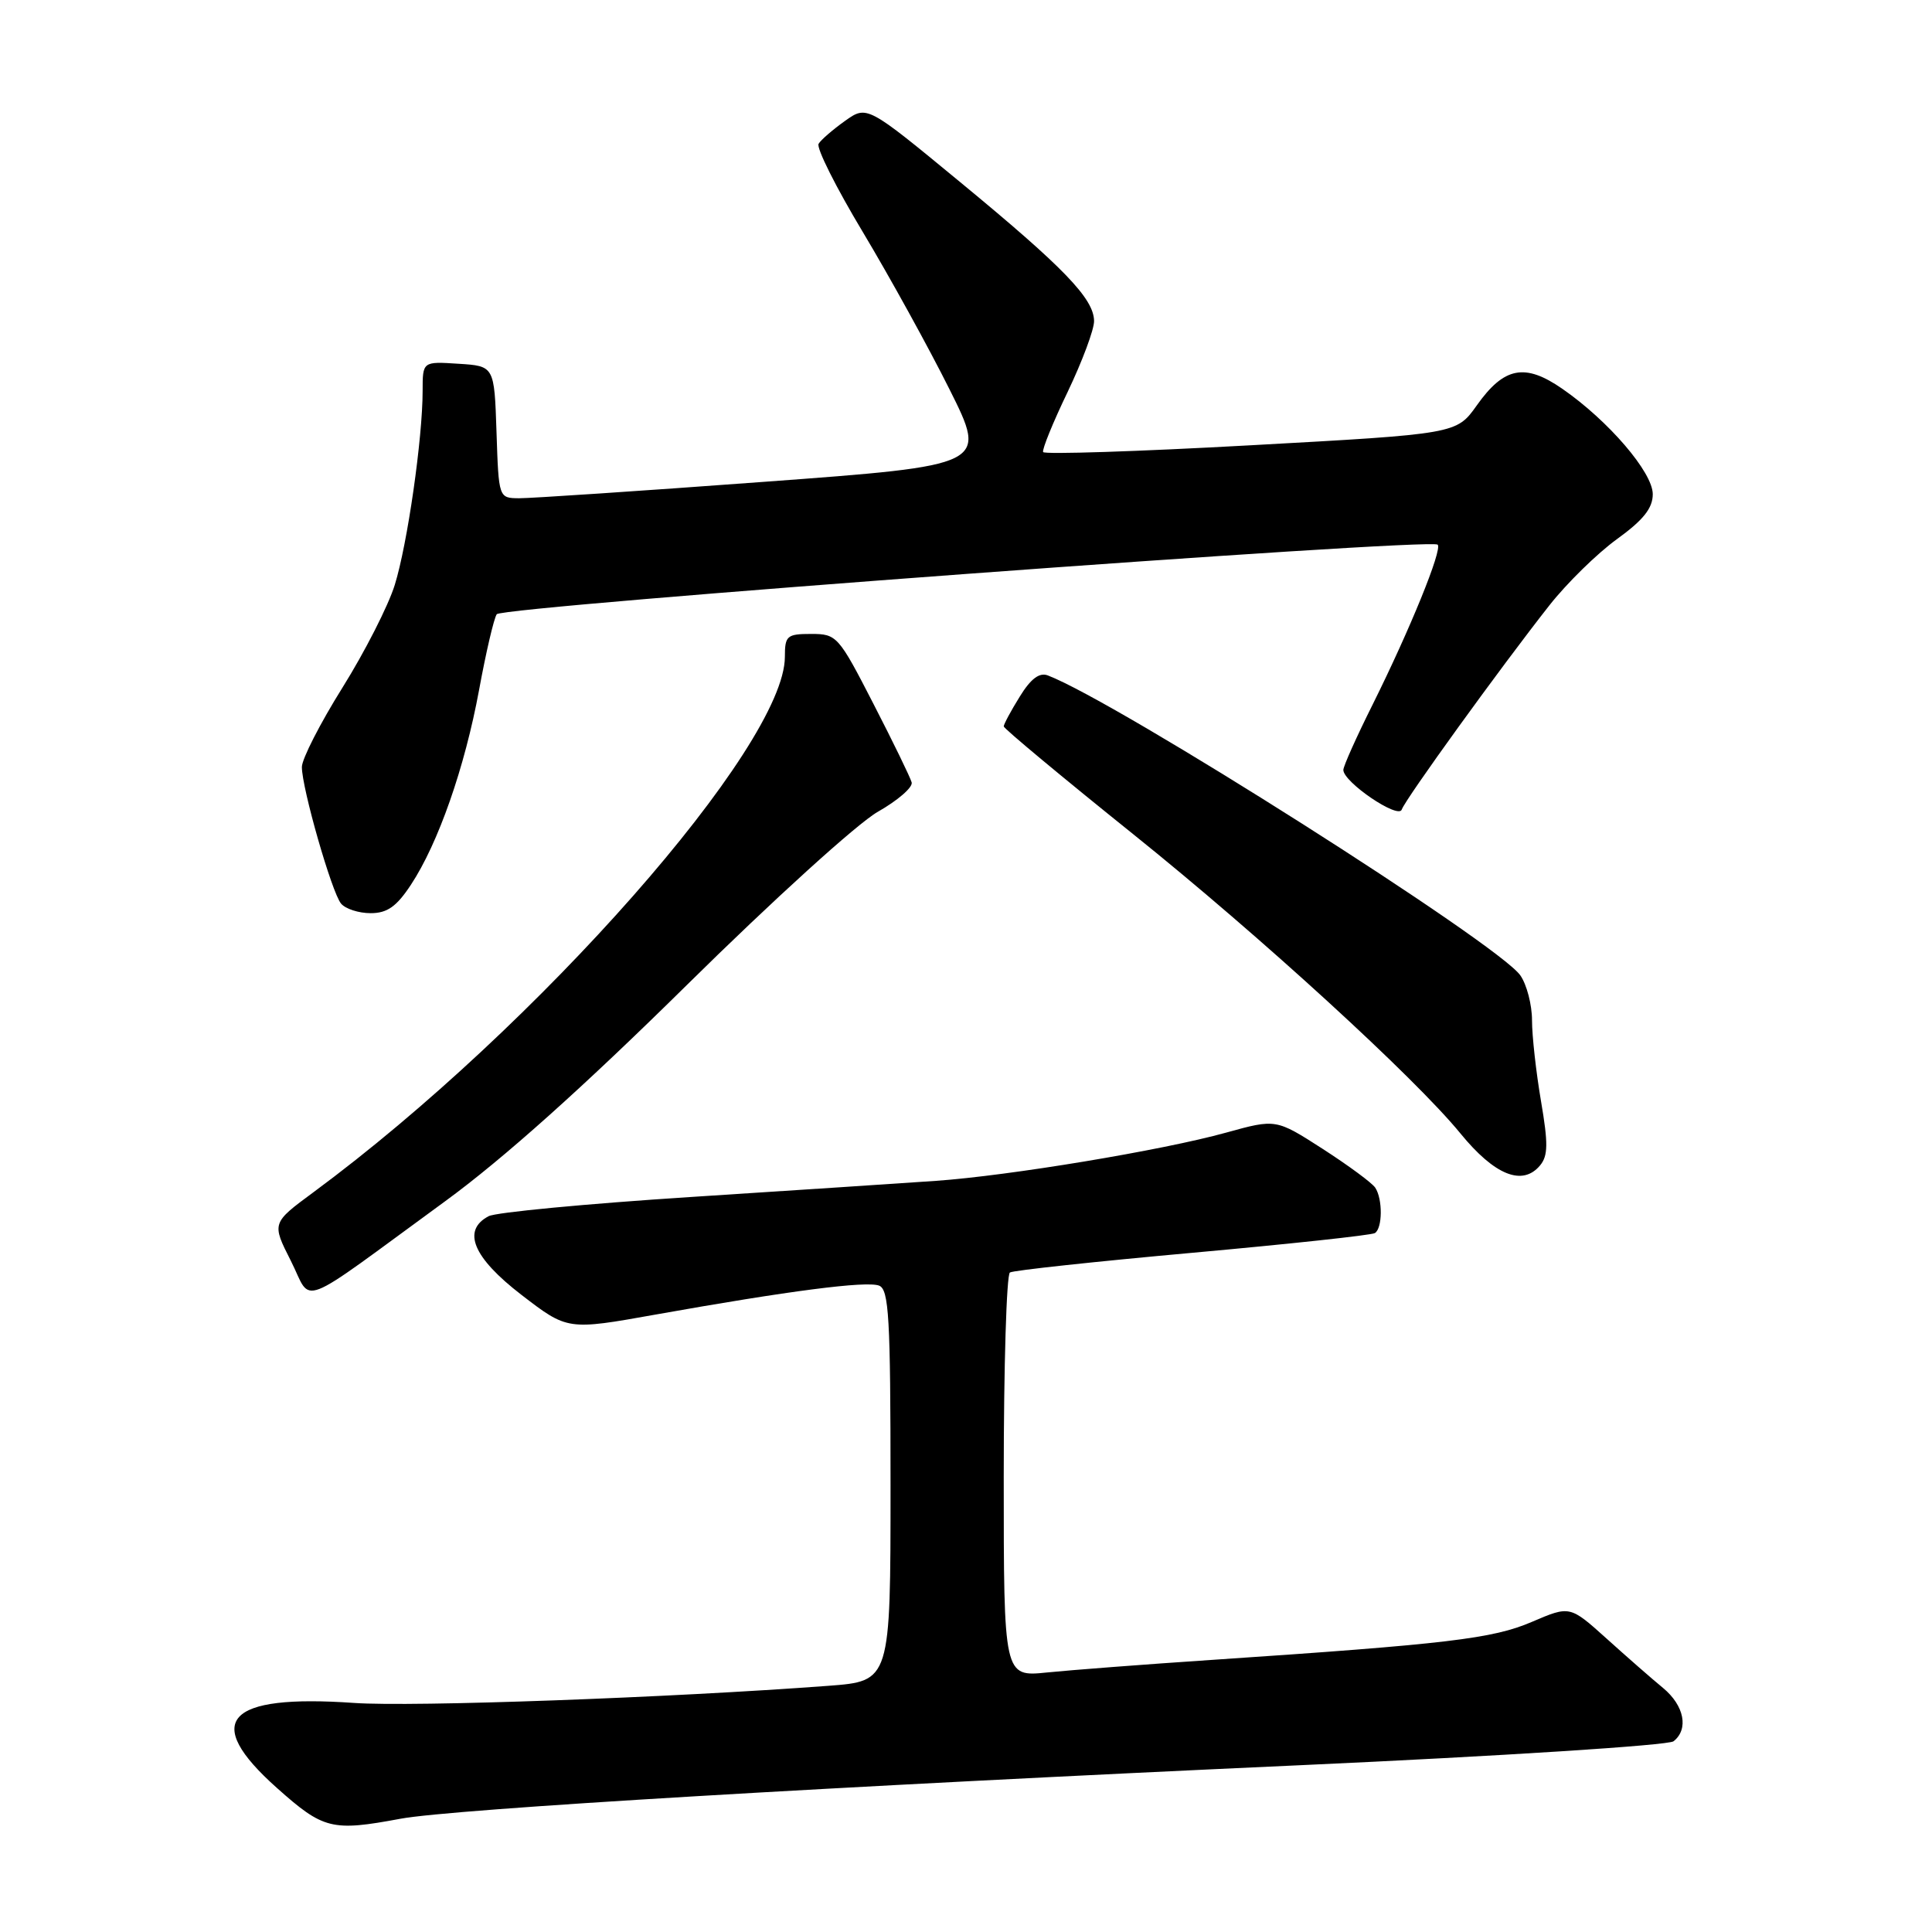 <?xml version="1.0" encoding="UTF-8" standalone="no"?>
<!DOCTYPE svg PUBLIC "-//W3C//DTD SVG 1.1//EN" "http://www.w3.org/Graphics/SVG/1.1/DTD/svg11.dtd" >
<svg xmlns="http://www.w3.org/2000/svg" xmlns:xlink="http://www.w3.org/1999/xlink" version="1.1" viewBox="0 0 256 256">
 <g >
 <path fill="currentColor"
d=" M 53.08 240.99 C 59.96 239.71 110.75 236.69 172.50 233.89 C 198.90 232.69 221.06 231.27 221.75 230.73 C 223.79 229.13 223.18 226.00 220.37 223.67 C 218.92 222.48 215.55 219.53 212.88 217.12 C 208.02 212.75 208.02 212.75 203.00 214.90 C 197.81 217.14 191.78 217.85 160.50 219.95 C 151.70 220.54 141.91 221.29 138.75 221.61 C 133.00 222.20 133.00 222.20 133.00 195.66 C 133.00 181.06 133.37 168.89 133.82 168.61 C 134.28 168.33 145.16 167.16 158.00 166.00 C 170.84 164.84 181.72 163.67 182.18 163.39 C 183.19 162.76 183.23 158.90 182.23 157.38 C 181.83 156.76 178.70 154.45 175.29 152.25 C 169.07 148.25 169.07 148.25 162.46 150.08 C 154.04 152.42 133.72 155.79 124.00 156.47 C 119.88 156.76 105.25 157.72 91.50 158.61 C 77.75 159.50 65.71 160.64 64.75 161.15 C 61.17 163.03 62.67 166.63 69.10 171.58 C 75.20 176.27 75.20 176.27 86.85 174.19 C 104.57 171.03 114.79 169.71 116.48 170.35 C 117.79 170.86 118.00 174.57 118.00 196.85 C 118.00 222.76 118.00 222.76 109.75 223.38 C 88.66 224.96 54.67 226.19 46.95 225.65 C 29.93 224.46 26.70 228.01 36.70 236.92 C 42.86 242.41 43.97 242.69 53.08 240.99 Z  M 59.00 159.16 C 66.66 153.57 77.35 144.00 91.00 130.53 C 102.42 119.26 113.63 109.09 116.31 107.57 C 118.95 106.07 120.98 104.32 120.80 103.67 C 120.63 103.03 118.35 98.34 115.73 93.25 C 111.11 84.26 110.88 84.00 107.49 84.00 C 104.27 84.00 104.00 84.24 104.00 87.03 C 104.00 98.82 71.22 136.05 41.53 157.98 C 36.00 162.06 36.00 162.06 38.54 167.07 C 41.47 172.85 38.90 173.84 59.00 159.16 Z  M 204.07 154.42 C 205.13 153.14 205.15 151.51 204.19 145.90 C 203.54 142.08 203.00 137.27 203.00 135.20 C 203.00 133.14 202.30 130.45 201.45 129.24 C 198.53 125.06 148.09 93.04 138.85 89.50 C 137.73 89.07 136.59 89.92 135.12 92.31 C 133.95 94.19 133.00 95.97 133.00 96.25 C 133.00 96.53 140.76 102.99 150.25 110.61 C 167.03 124.09 187.43 142.75 193.50 150.17 C 198.05 155.74 201.74 157.22 204.07 154.42 Z  M 54.44 117.25 C 58.07 111.76 61.59 101.67 63.48 91.42 C 64.39 86.46 65.44 81.95 65.82 81.39 C 66.52 80.35 189.58 71.25 190.50 72.17 C 191.15 72.81 186.83 83.41 181.90 93.32 C 179.75 97.62 178.00 101.53 178.00 102.02 C 178.00 103.63 185.30 108.59 185.74 107.27 C 186.20 105.91 198.83 88.43 205.32 80.19 C 207.62 77.27 211.64 73.33 214.25 71.44 C 217.75 68.91 219.00 67.34 219.00 65.48 C 219.00 62.59 213.13 55.75 207.02 51.52 C 202.06 48.08 199.30 48.61 195.68 53.72 C 192.99 57.50 192.99 57.50 165.75 59.00 C 150.76 59.83 138.37 60.23 138.22 59.90 C 138.06 59.57 139.52 55.98 141.47 51.93 C 143.41 47.87 144.99 43.64 144.97 42.53 C 144.93 39.56 140.98 35.46 127.19 24.10 C 114.88 13.95 114.88 13.95 111.97 16.02 C 110.37 17.16 108.79 18.52 108.47 19.05 C 108.14 19.58 110.78 24.84 114.33 30.75 C 117.87 36.66 123.04 46.03 125.81 51.58 C 130.85 61.66 130.85 61.66 101.17 63.85 C 84.85 65.06 70.28 66.03 68.79 66.02 C 66.08 66.00 66.08 66.00 65.79 57.25 C 65.50 48.50 65.50 48.50 60.75 48.20 C 56.00 47.89 56.00 47.89 56.00 51.79 C 56.00 58.07 53.99 72.09 52.31 77.50 C 51.46 80.25 48.34 86.37 45.38 91.11 C 42.42 95.84 40.00 100.58 40.00 101.63 C 40.00 104.44 43.96 118.25 45.19 119.73 C 45.77 120.43 47.53 121.00 49.11 121.00 C 51.31 121.00 52.54 120.13 54.44 117.25 Z "/>
</g>
</svg>